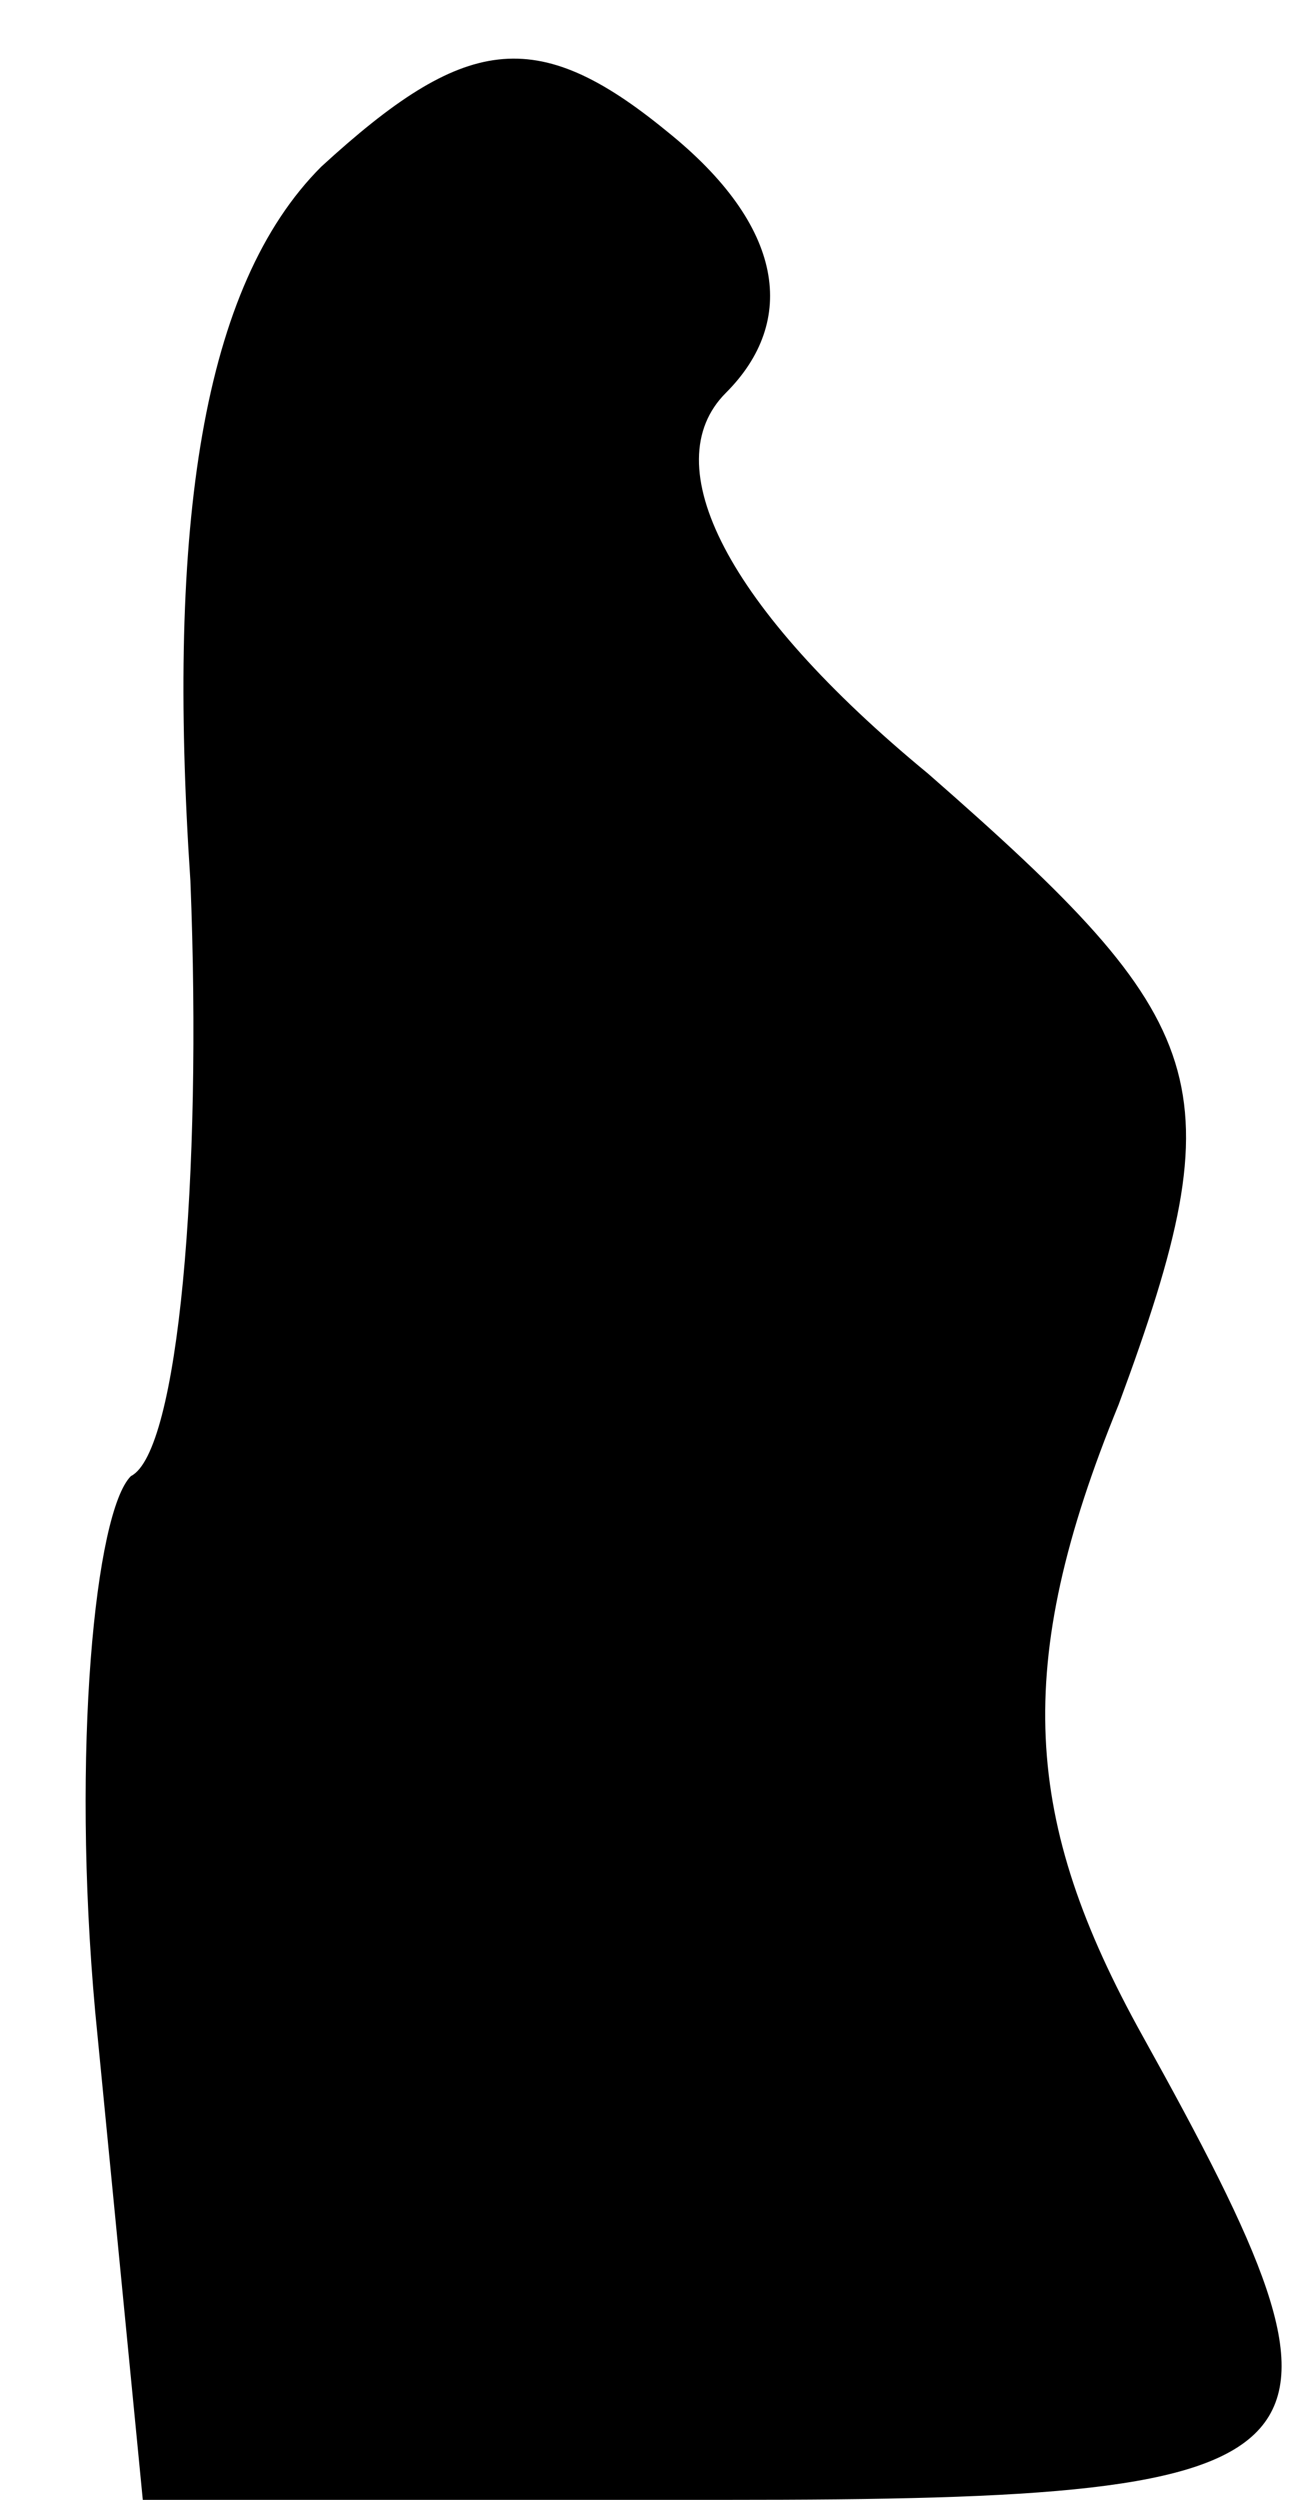 <?xml version="1.0" standalone="no"?>
<!DOCTYPE svg PUBLIC "-//W3C//DTD SVG 20010904//EN"
 "http://www.w3.org/TR/2001/REC-SVG-20010904/DTD/svg10.dtd">
<svg version="1.0" xmlns="http://www.w3.org/2000/svg"
 width="11pt" height="21pt" viewBox="0 0 11 21"
 preserveAspectRatio="xMidYMid meet">
<g transform="translate(0,21) scale(0.1,-0.1)"
fill="#000000" stroke="none">
<path fill="#000000" stroke="none" d="M27 196 c-10 -10 -13 -30 -11 -60 1
-25 -1 -48 -5 -50 -3 -3 -5 -23 -3 -45 l4 -41 49 0 c53 0 55 3 35 39 -10 18
-11 31 -2 53 10 27 8 32 -16 53 -17 14 -23 26 -17 32 6 6 5 14 -5 22 -11 9
-17 8 -29 -3z"/>
</g>
</svg>
